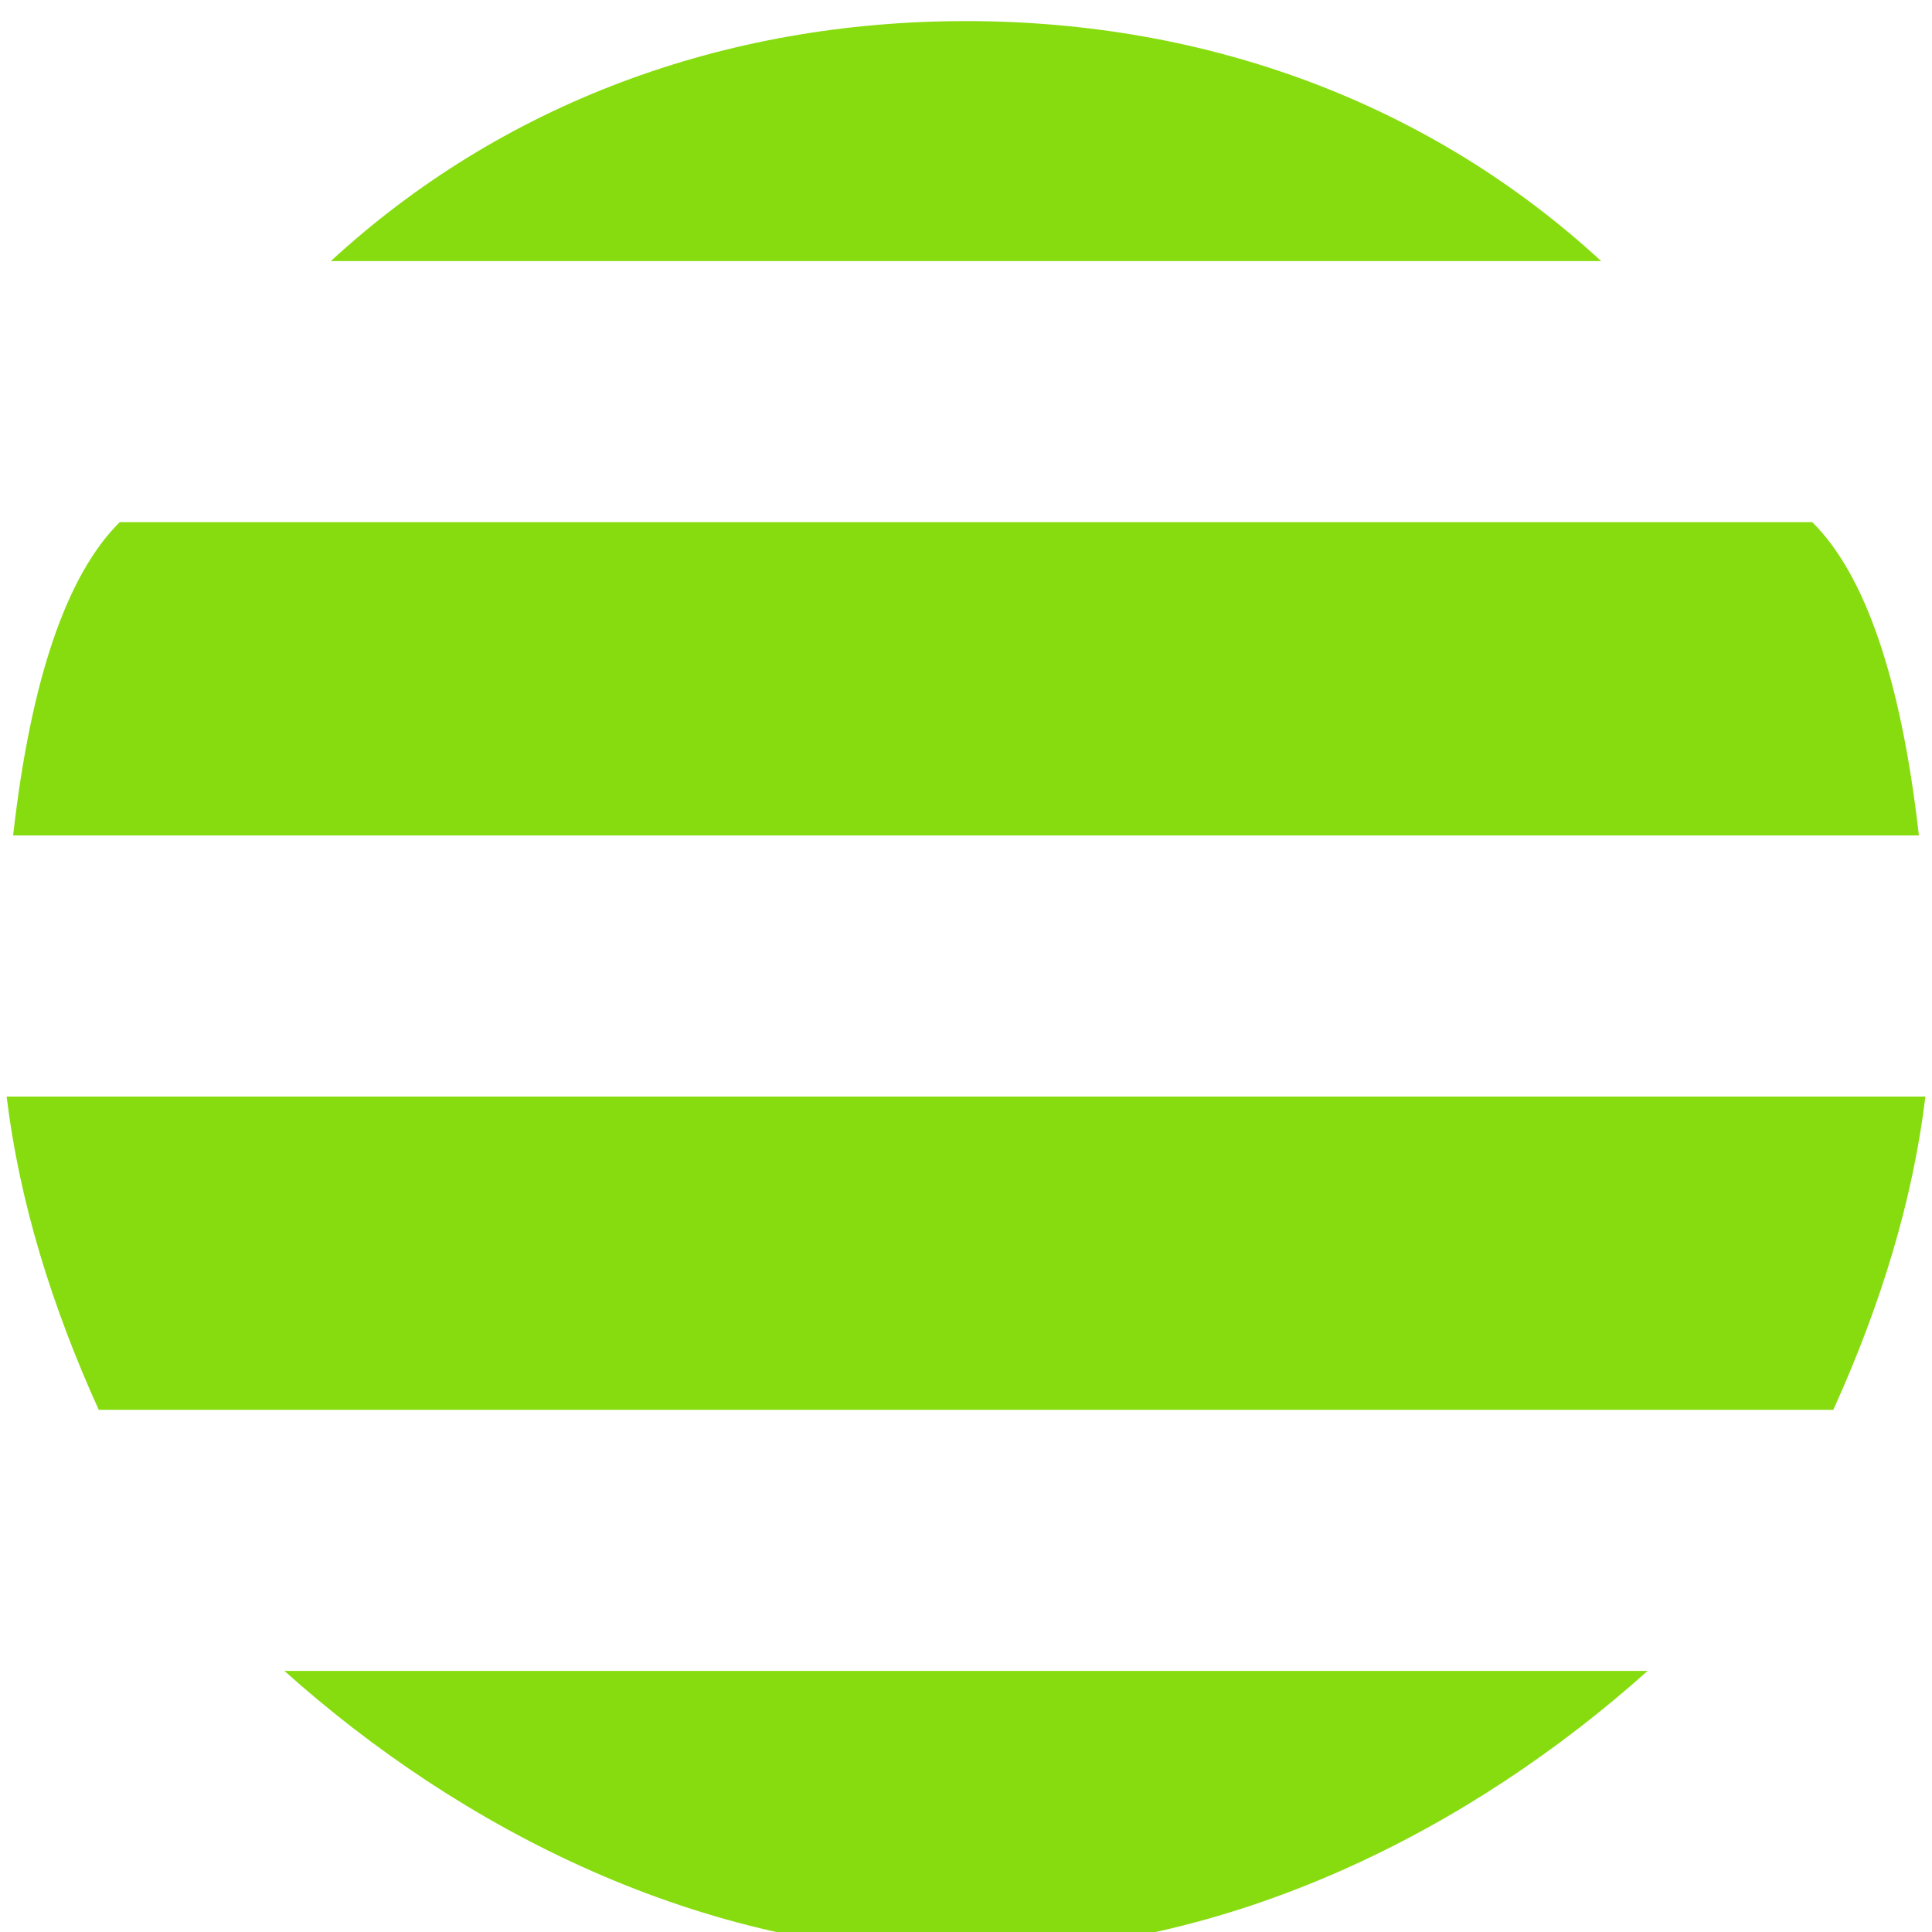 <?xml version="1.0" encoding="utf-8"?>
<!-- Generator: Adobe Illustrator 16.0.0, SVG Export Plug-In . SVG Version: 6.00 Build 0)  -->
<!DOCTYPE svg PUBLIC "-//W3C//DTD SVG 1.1//EN" "http://www.w3.org/Graphics/SVG/1.1/DTD/svg11.dtd">
<svg version="1.1" id="Layer_1" xmlns="http://www.w3.org/2000/svg" xmlns:xlink="http://www.w3.org/1999/xlink" x="0px" y="0px"
	 width="37px" height="37px" viewBox="0 0 37 37" enable-background="new 0 0 37 37" xml:space="preserve">
<g>
	<path fill="#87DC0F" d="M0.127,21c0.242,2,0.858,4,1.764,6h33.219c0.906-2,1.521-4,1.764-6H0.127z"/>
	<path fill="#87DC0F" d="M2.293,10c-1.011,1-1.702,3-2.042,6h36.498c-0.34-3-1.031-5-2.042-6H2.293z"/>
	<path fill="#87DC0F" d="M5.447,32c3.348,3,7.963,5.404,13.053,5.404S28.205,35,31.553,32H5.447z"/>
	<path fill="#87DC0F" d="M30.664,5C27.408,2,23.158,0.404,18.5,0.404S9.592,2,6.336,5H30.664z"/>
</g>
</svg>
